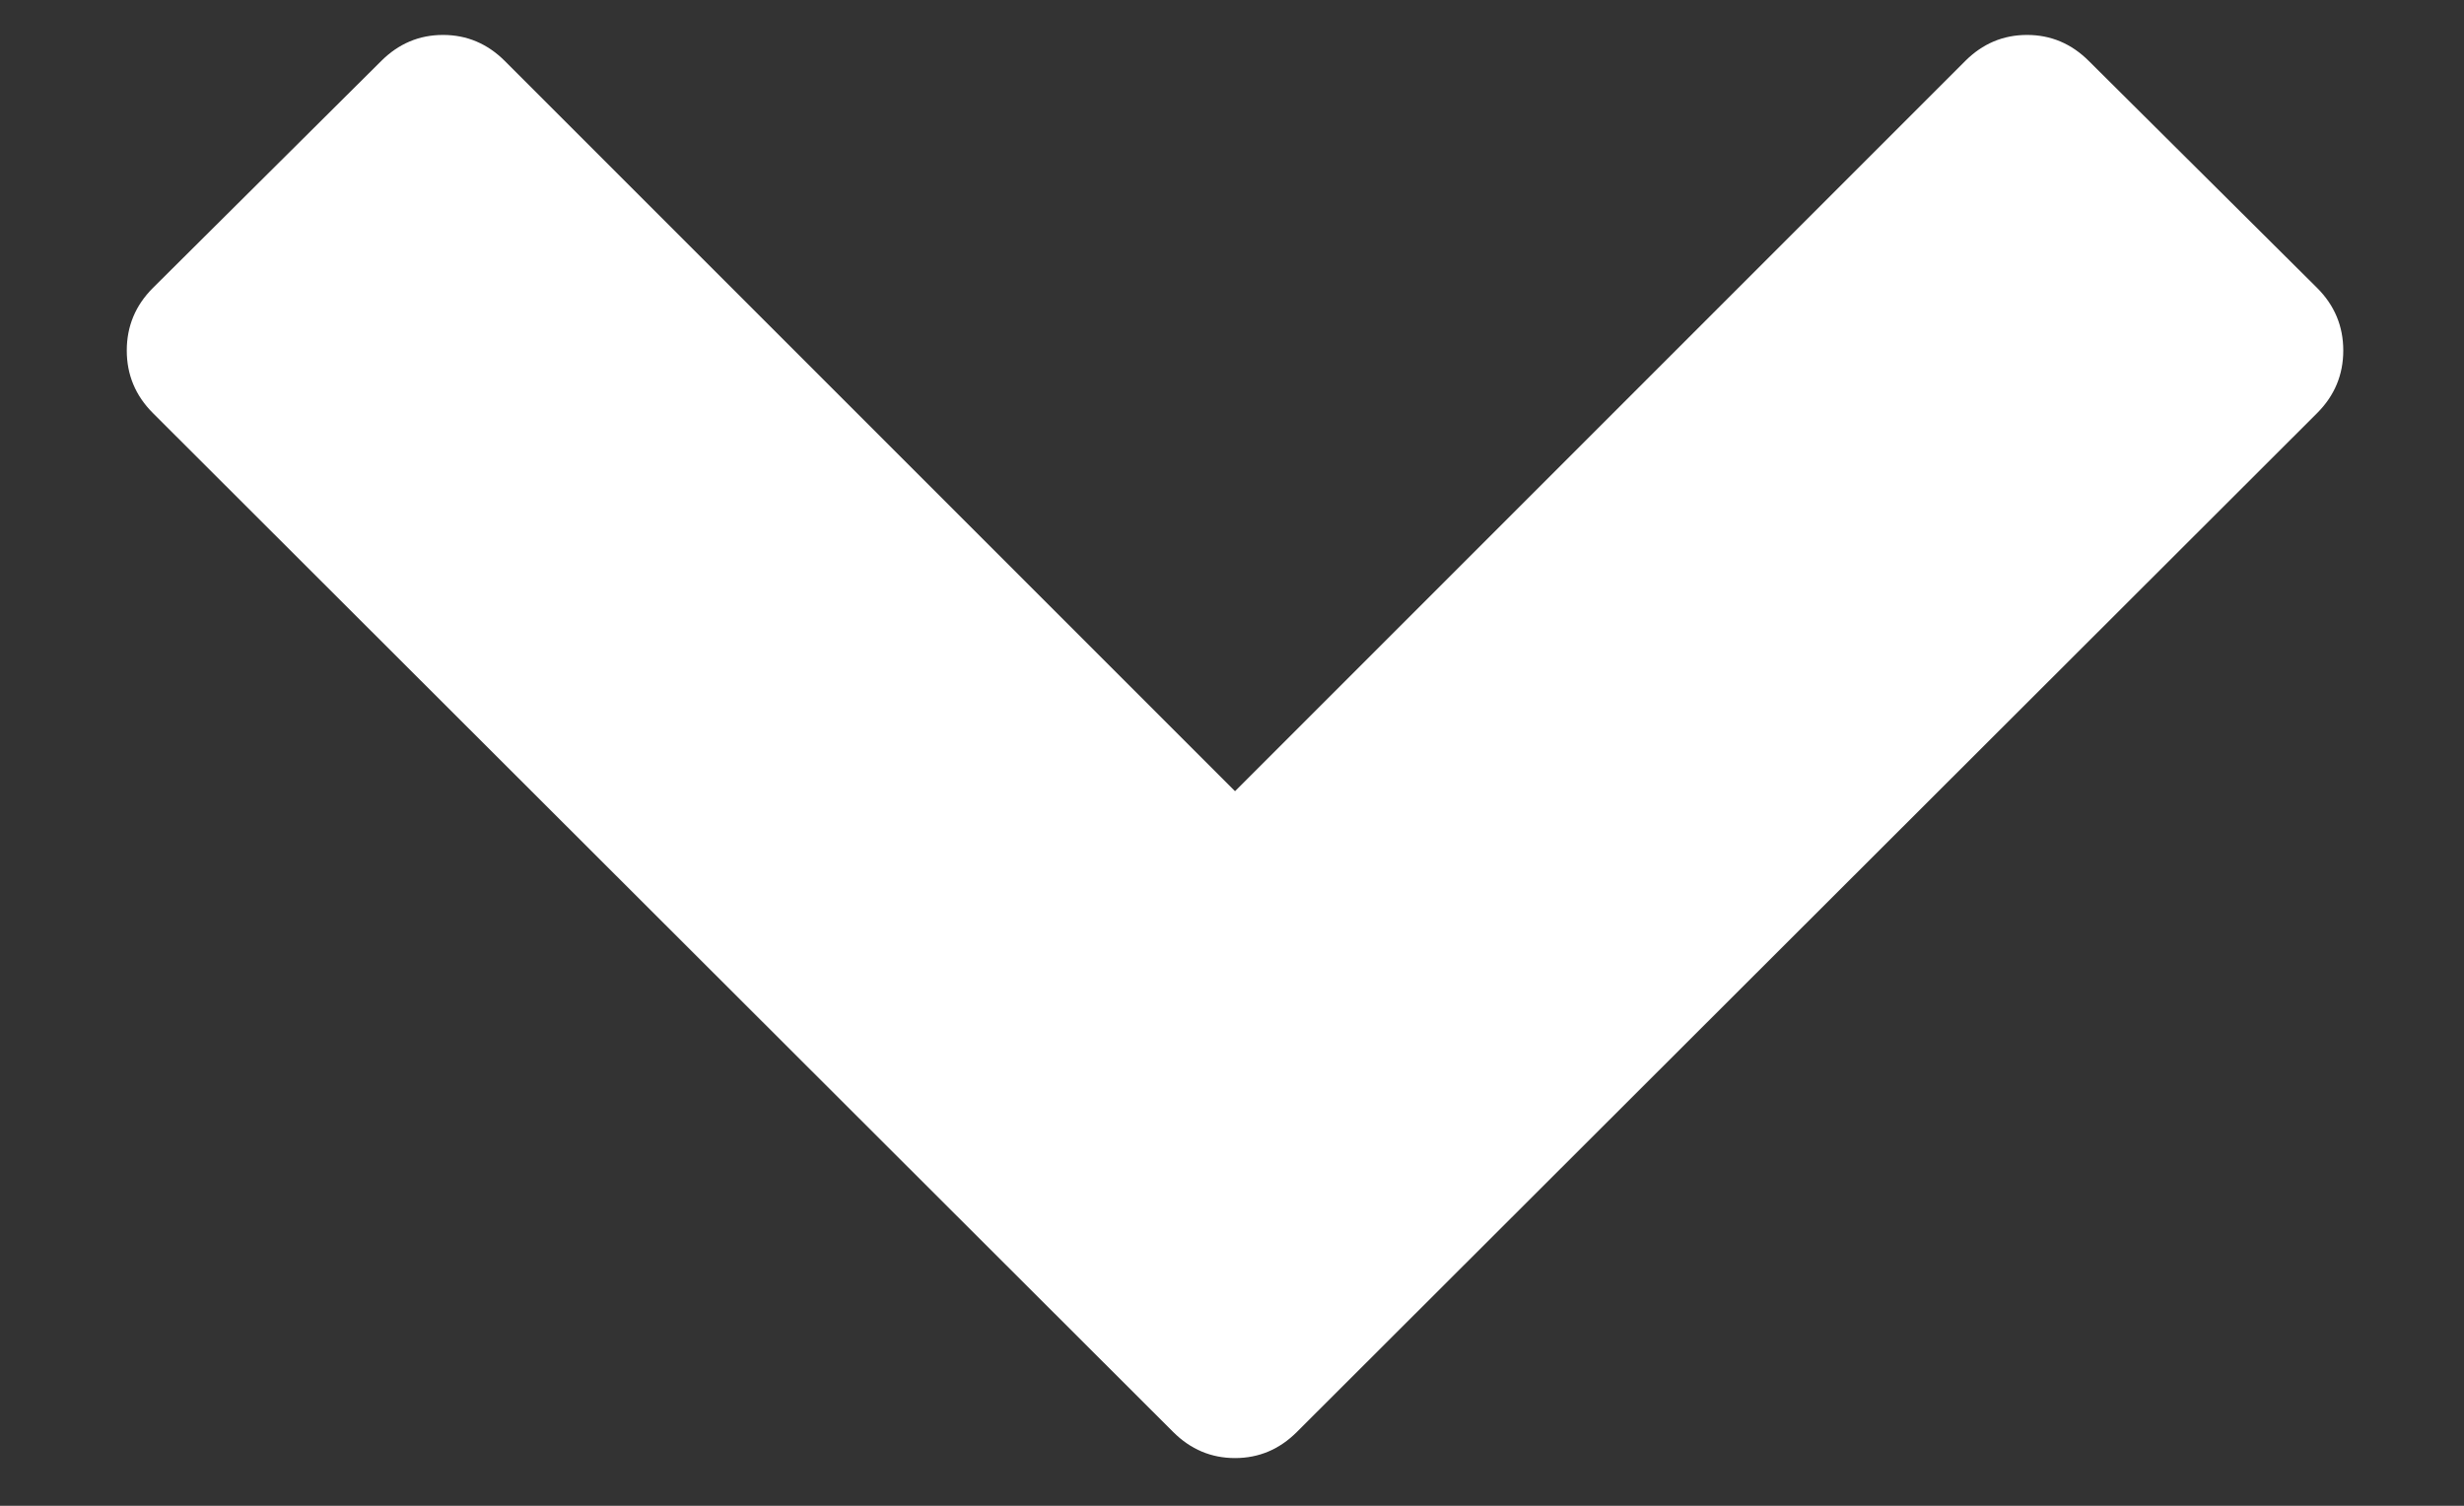 <svg
   width="18"
   height="11"
   viewBox="0 0 1792 1095.111"
   version="1.1"
   id="svg914"
   sodipodi:docname="arrow-down.svg"
   inkscape:version="1.1.1 (c3084ef, 2021-09-22)"
   xmlns:inkscape="http://www.inkscape.org/namespaces/inkscape"
   xmlns:sodipodi="http://sodipodi.sourceforge.net/DTD/sodipodi-0.dtd"
   xmlns="http://www.w3.org/2000/svg"
   xmlns:svg="http://www.w3.org/2000/svg">
  <rect x="0" y="0" width="1792" height="1095.111" fill="#333333" stroke="none"/>
  <path
     fill="#FFFFFF"
     d="m 1685.196,209.412 -166,-165 q -19,-19 -45,-19 -26,0 -45,19 l -531,531 -531,-531 q -19,-19 -45,-19 -26,0 -45,19 l -166,165 q -19,19 -19,45.5 0,26.5 19,45.5 l 742,741 q 19,19 45,19 26,0 45,-19 L 1685.196,300.412 q 19,-19 19,-45.5 0,-26.5 -19,-45.5 z"
     id="path912"
     style="fill:#ffffff;fill-opacity:1" />
</svg>
